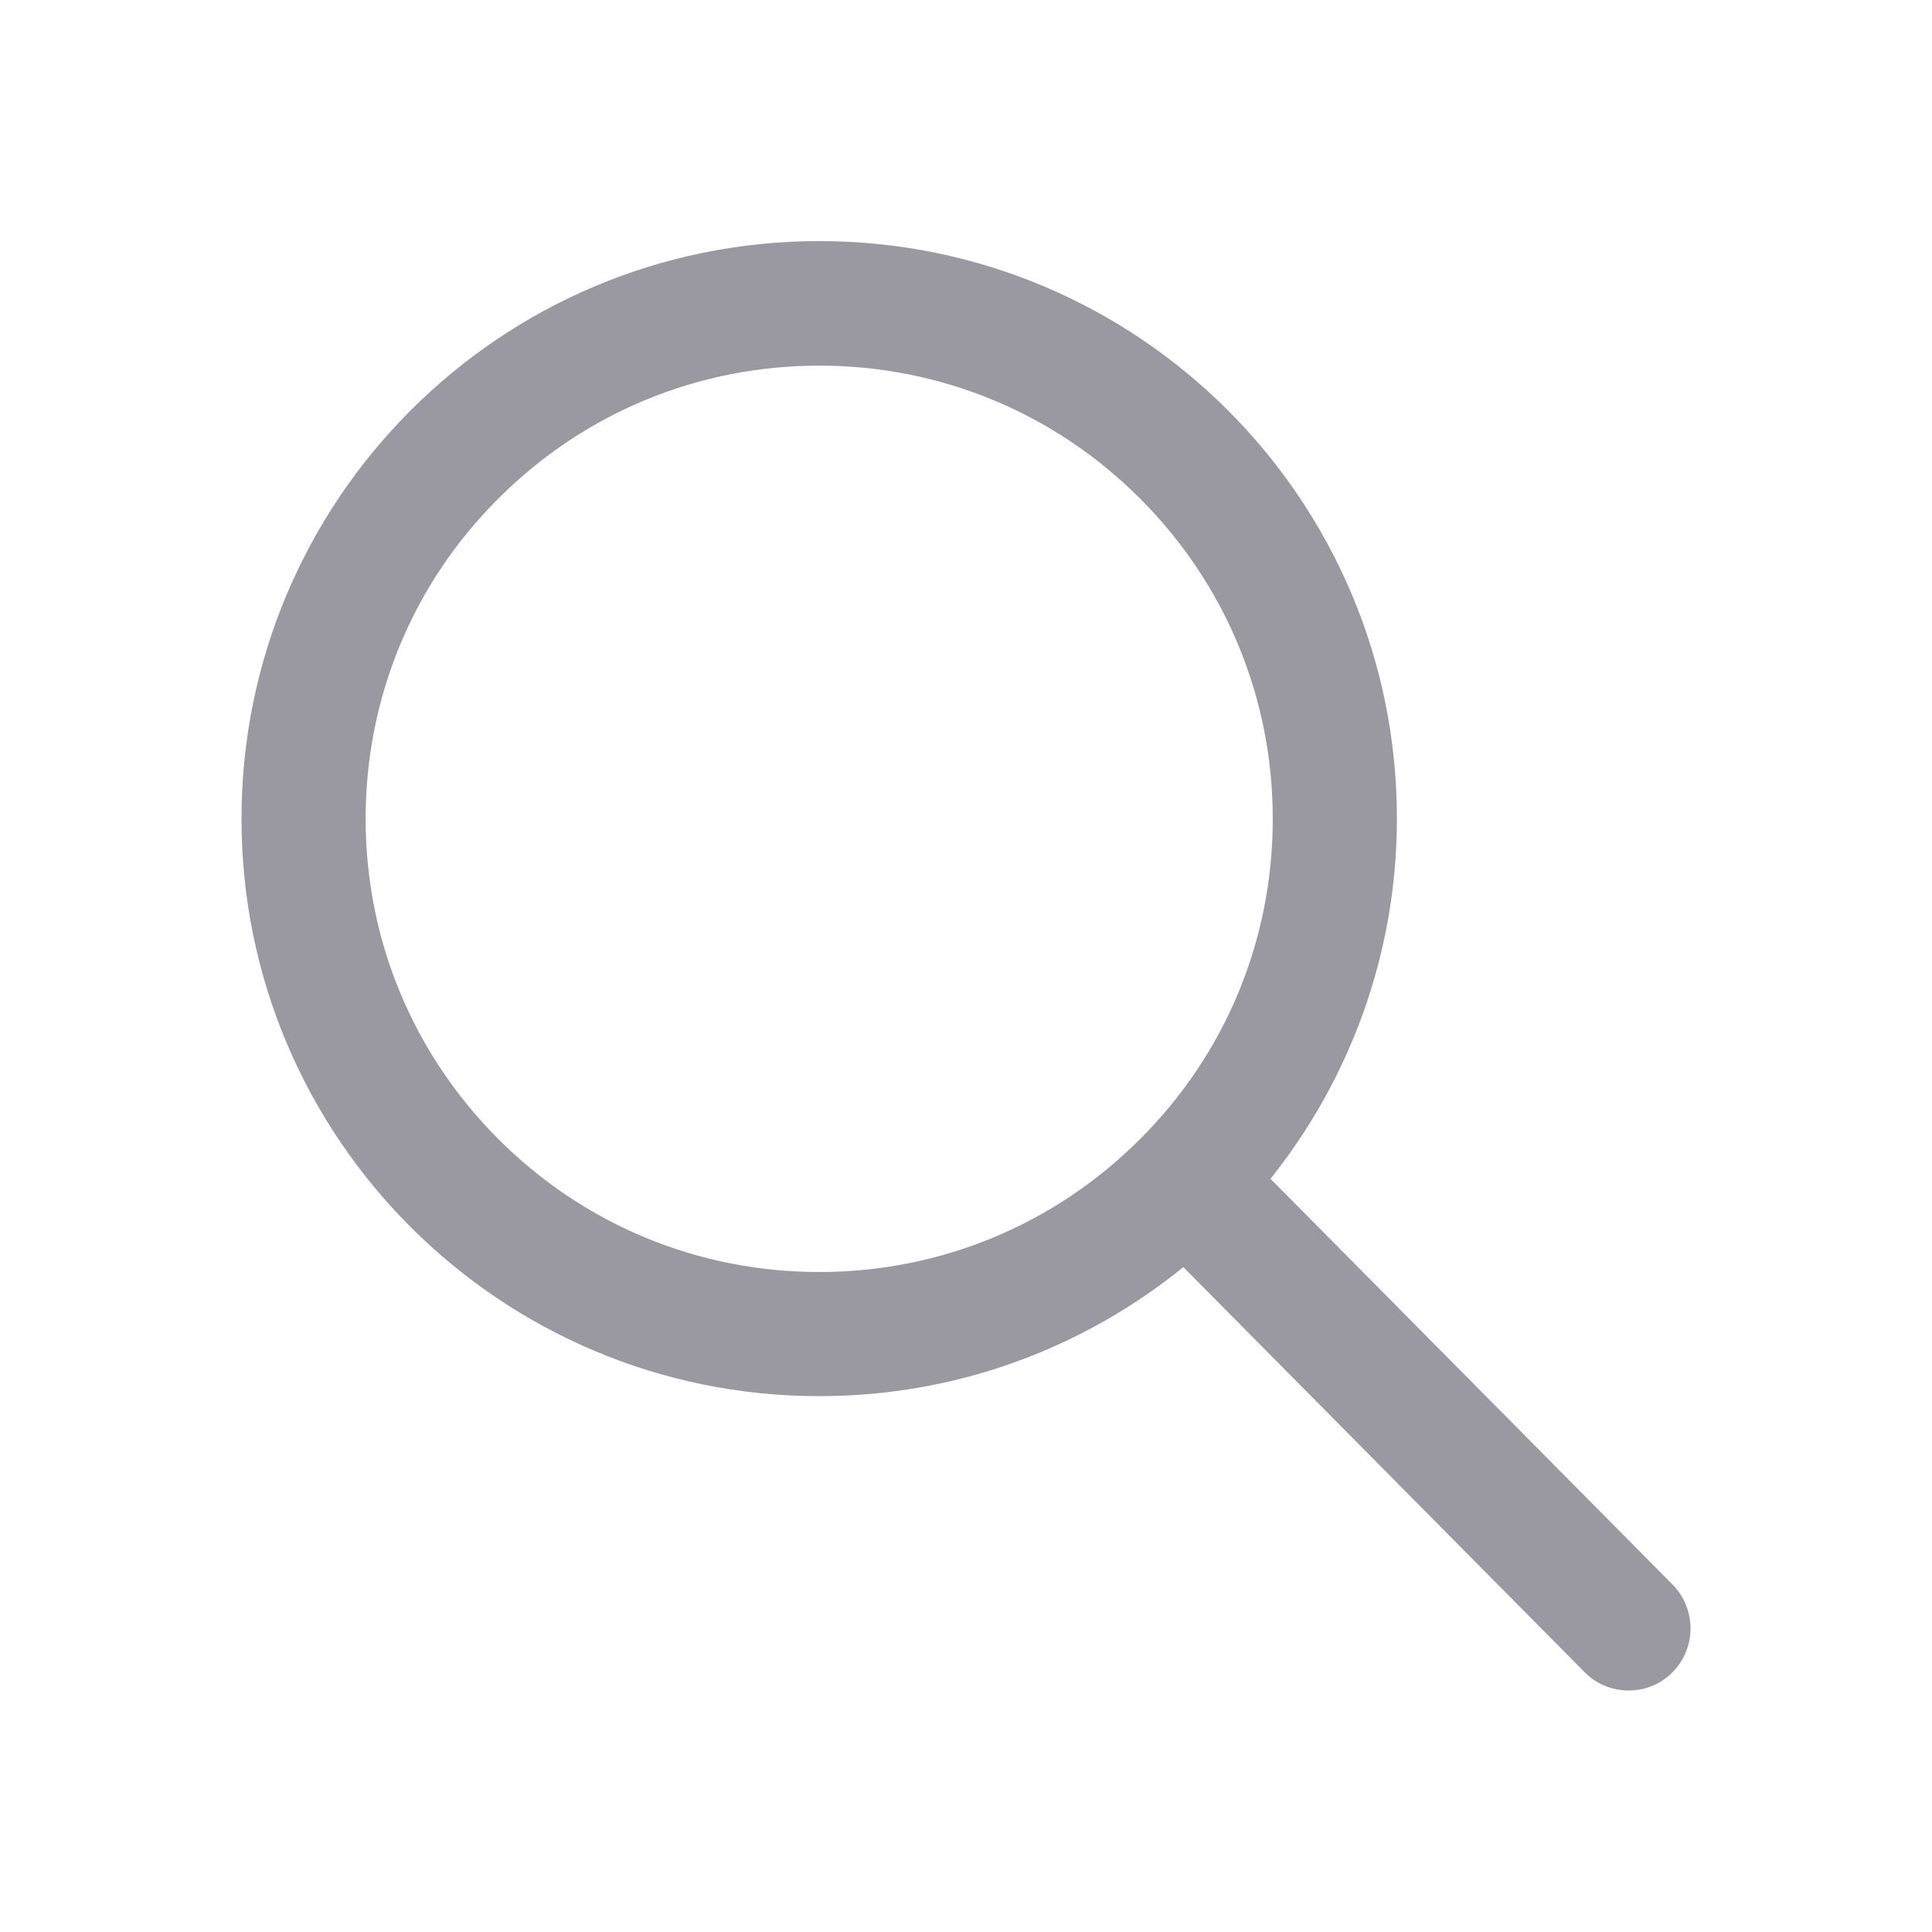 <svg width="28" height="28" viewBox="0 0 28 28" fill="none" xmlns="http://www.w3.org/2000/svg">
<path d="M24.254 22.979L18.413 17.084C19.556 15.651 20.245 13.835 20.245 11.861C20.245 7.24 16.499 3.494 11.873 3.494C7.246 3.494 3.5 7.246 3.5 11.867C3.5 16.488 7.246 20.234 11.873 20.234C13.874 20.234 15.706 19.534 17.15 18.364L22.952 24.221C23.127 24.407 23.368 24.5 23.603 24.5C23.827 24.5 24.052 24.418 24.221 24.253C24.582 23.909 24.593 23.34 24.254 22.979ZM11.873 18.435C10.117 18.435 8.466 17.751 7.224 16.51C5.983 15.268 5.299 13.617 5.299 11.867C5.299 10.111 5.983 8.46 7.224 7.224C8.466 5.982 10.117 5.299 11.873 5.299C13.628 5.299 15.28 5.982 16.521 7.224C17.762 8.465 18.446 10.117 18.446 11.867C18.446 13.622 17.762 15.274 16.521 16.51C15.28 17.751 13.628 18.435 11.873 18.435Z" fill="#9A99A2"/>
</svg>

